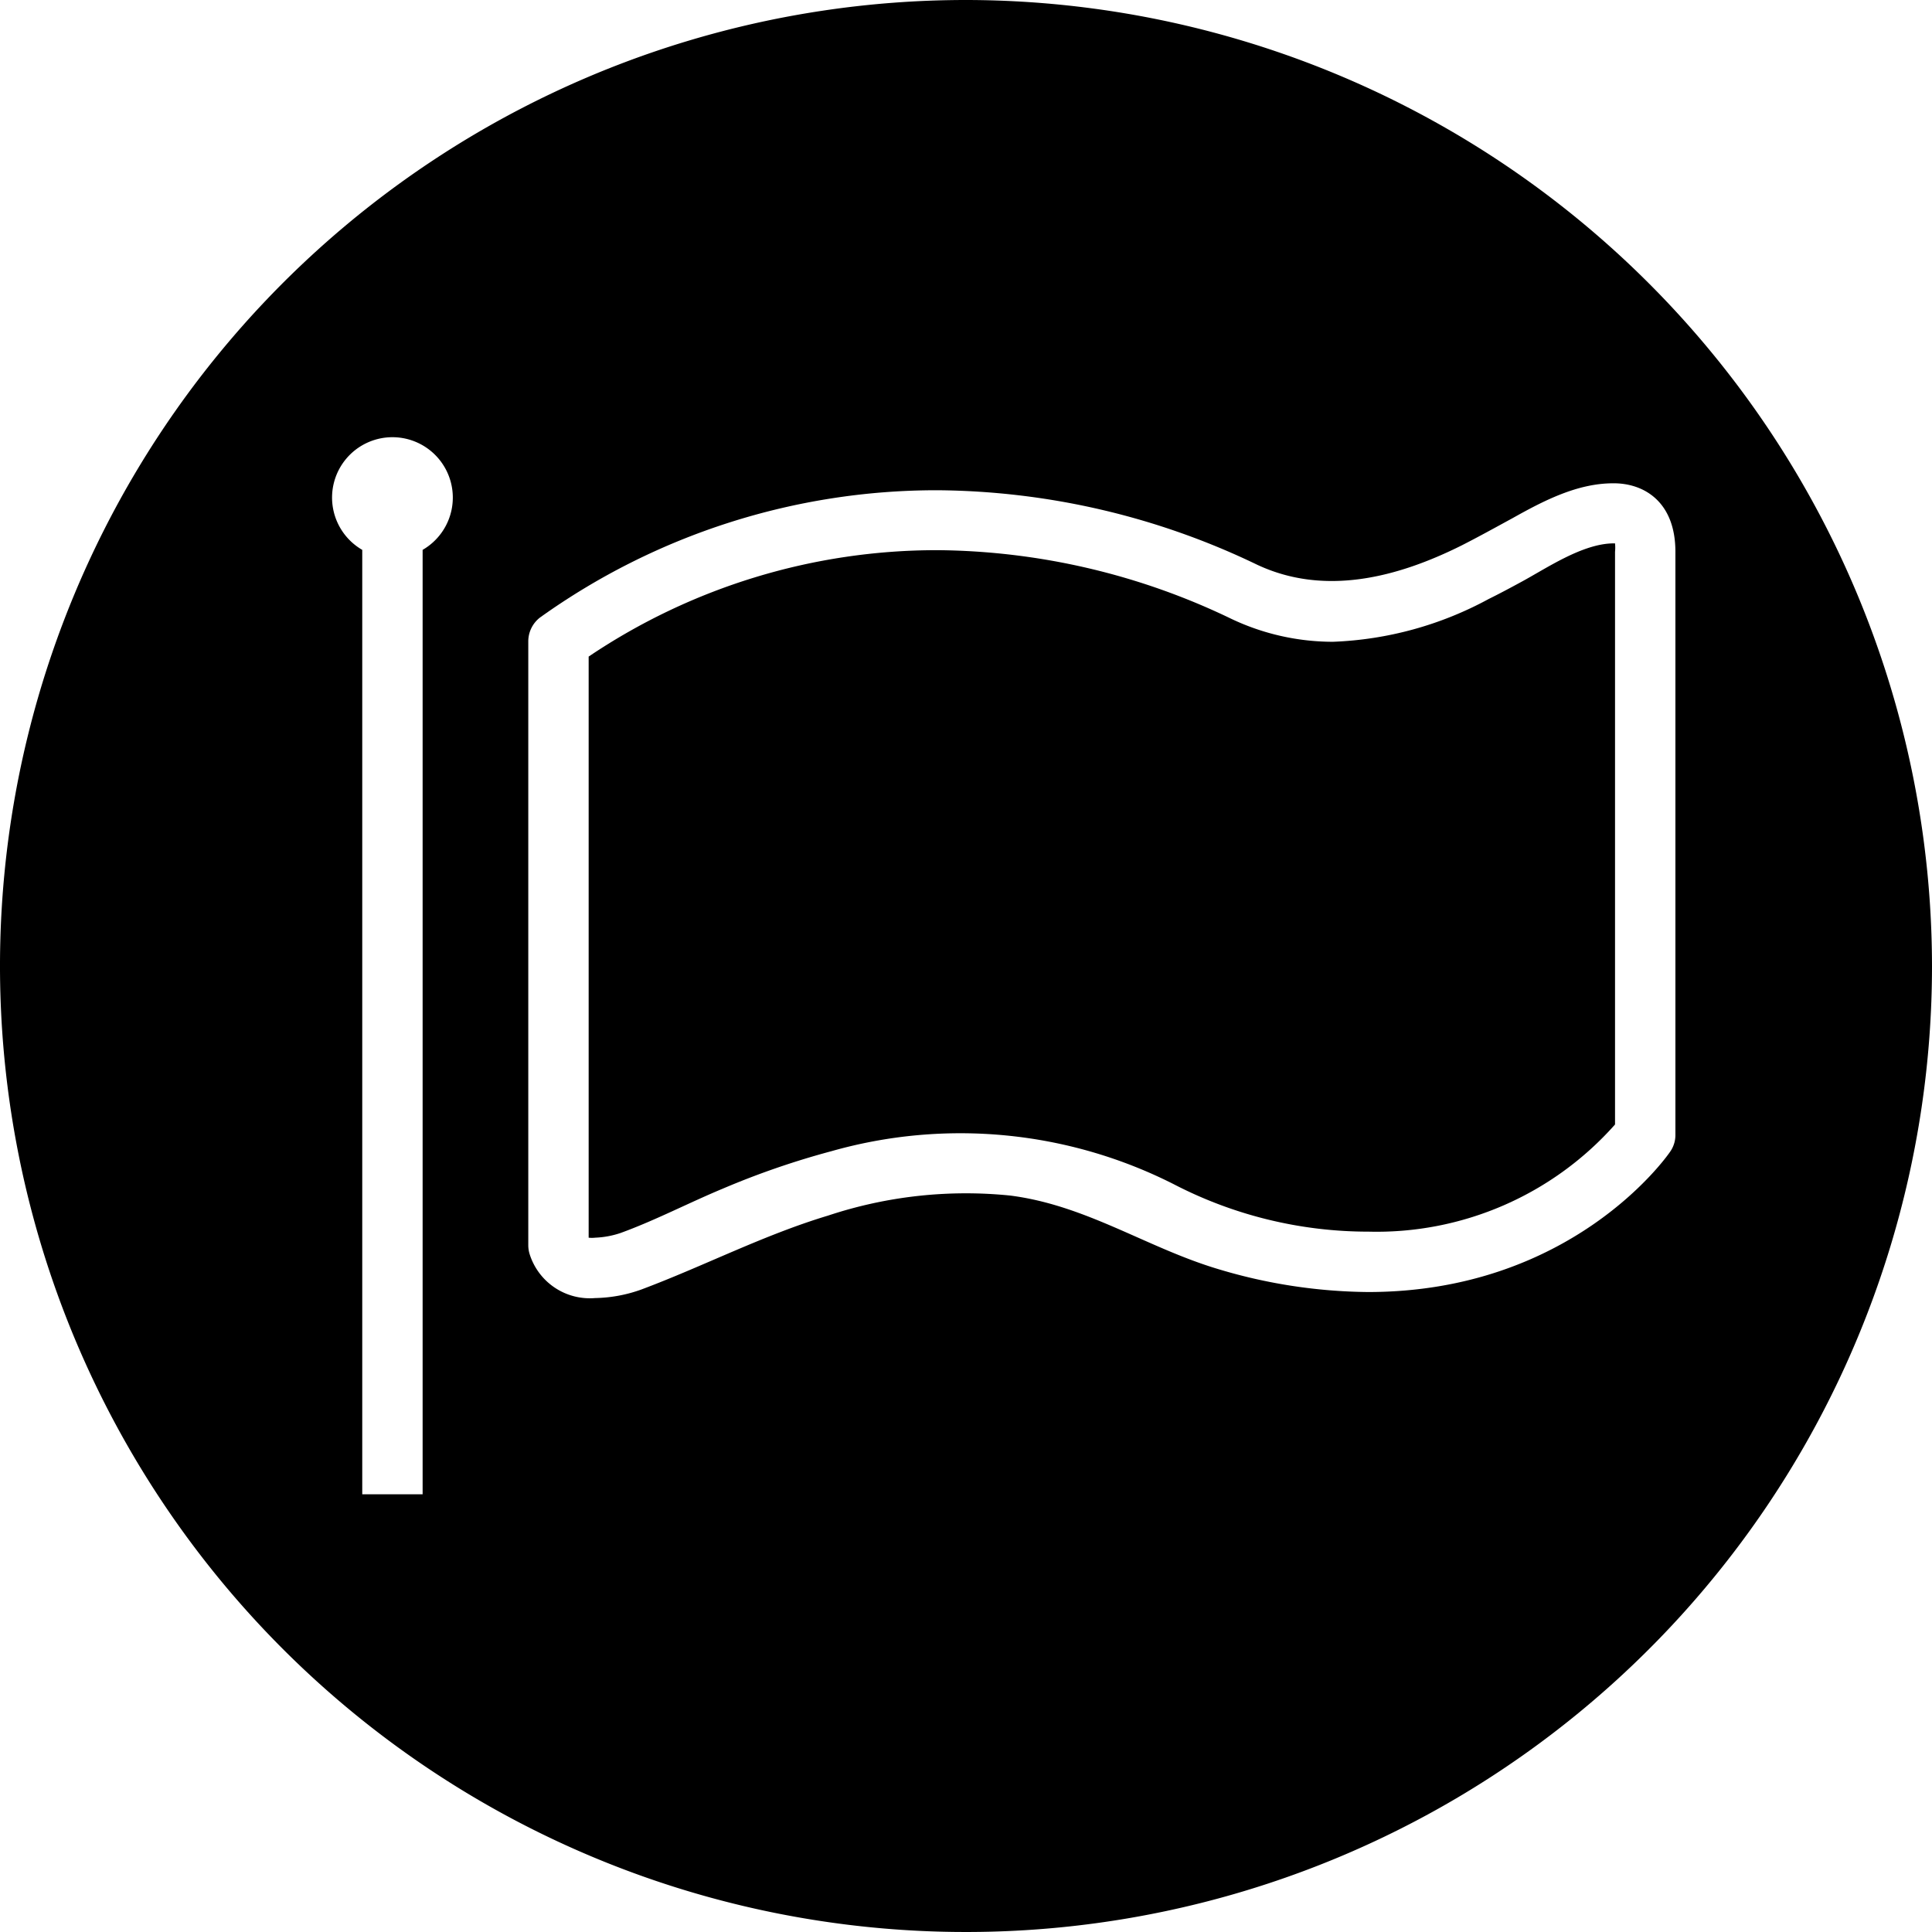 <svg xmlns="http://www.w3.org/2000/svg" data-name="Layer 1" viewBox="0 0 128 128" id="fontawesome"><path d="M64,0a64,64,0,1,0,64,64A64.07,64.07,0,0,0,64,0ZM28,36.42V99H24V36.43a4,4,0,1,1,4,0Zm83,.14V75.19a1.92,1.92,0,0,1-.36,1.13c-.26.38-6.56,9.28-20,9.28a35.3,35.3,0,0,1-9.9-1.51C76,82.68,72,79.86,66.94,79.21a29,29,0,0,0-12.09,1.33c-4.28,1.29-8.19,3.33-12.35,4.89a9.5,9.5,0,0,1-3.07.57,4.18,4.18,0,0,1-4.34-2.91A2,2,0,0,1,35,82.5v-40a2,2,0,0,1,.78-1.59,45.15,45.15,0,0,1,26.35-8.43,49.56,49.56,0,0,1,21.15,4.93c4.49,2.11,9.32.84,13.55-1.27,1.14-.58,2.26-1.2,3.38-1.81,2-1.12,4.26-2.31,6.66-2.31C108.87,32,111,33.2,111,36.56Z"></path><path d="M100.74,38.58c-.7.38-1.41.76-2.12,1.11a23.43,23.43,0,0,1-10.31,2.83A15.71,15.71,0,0,1,81.58,41a45.58,45.58,0,0,0-19.45-4.55A41.29,41.29,0,0,0,39,43.5V82a1.92,1.92,0,0,0,.43,0,6,6,0,0,0,1.68-.31c2.31-.84,4.52-2,6.78-2.94a54,54,0,0,1,7.19-2.48,31.29,31.29,0,0,1,22.69,2.19A28,28,0,0,0,90.68,81.6,21.1,21.1,0,0,0,107,74.5V36.56a2.78,2.78,0,0,0,0-.56h-.08C104.84,36,102.42,37.68,100.74,38.58Z"></path></svg>